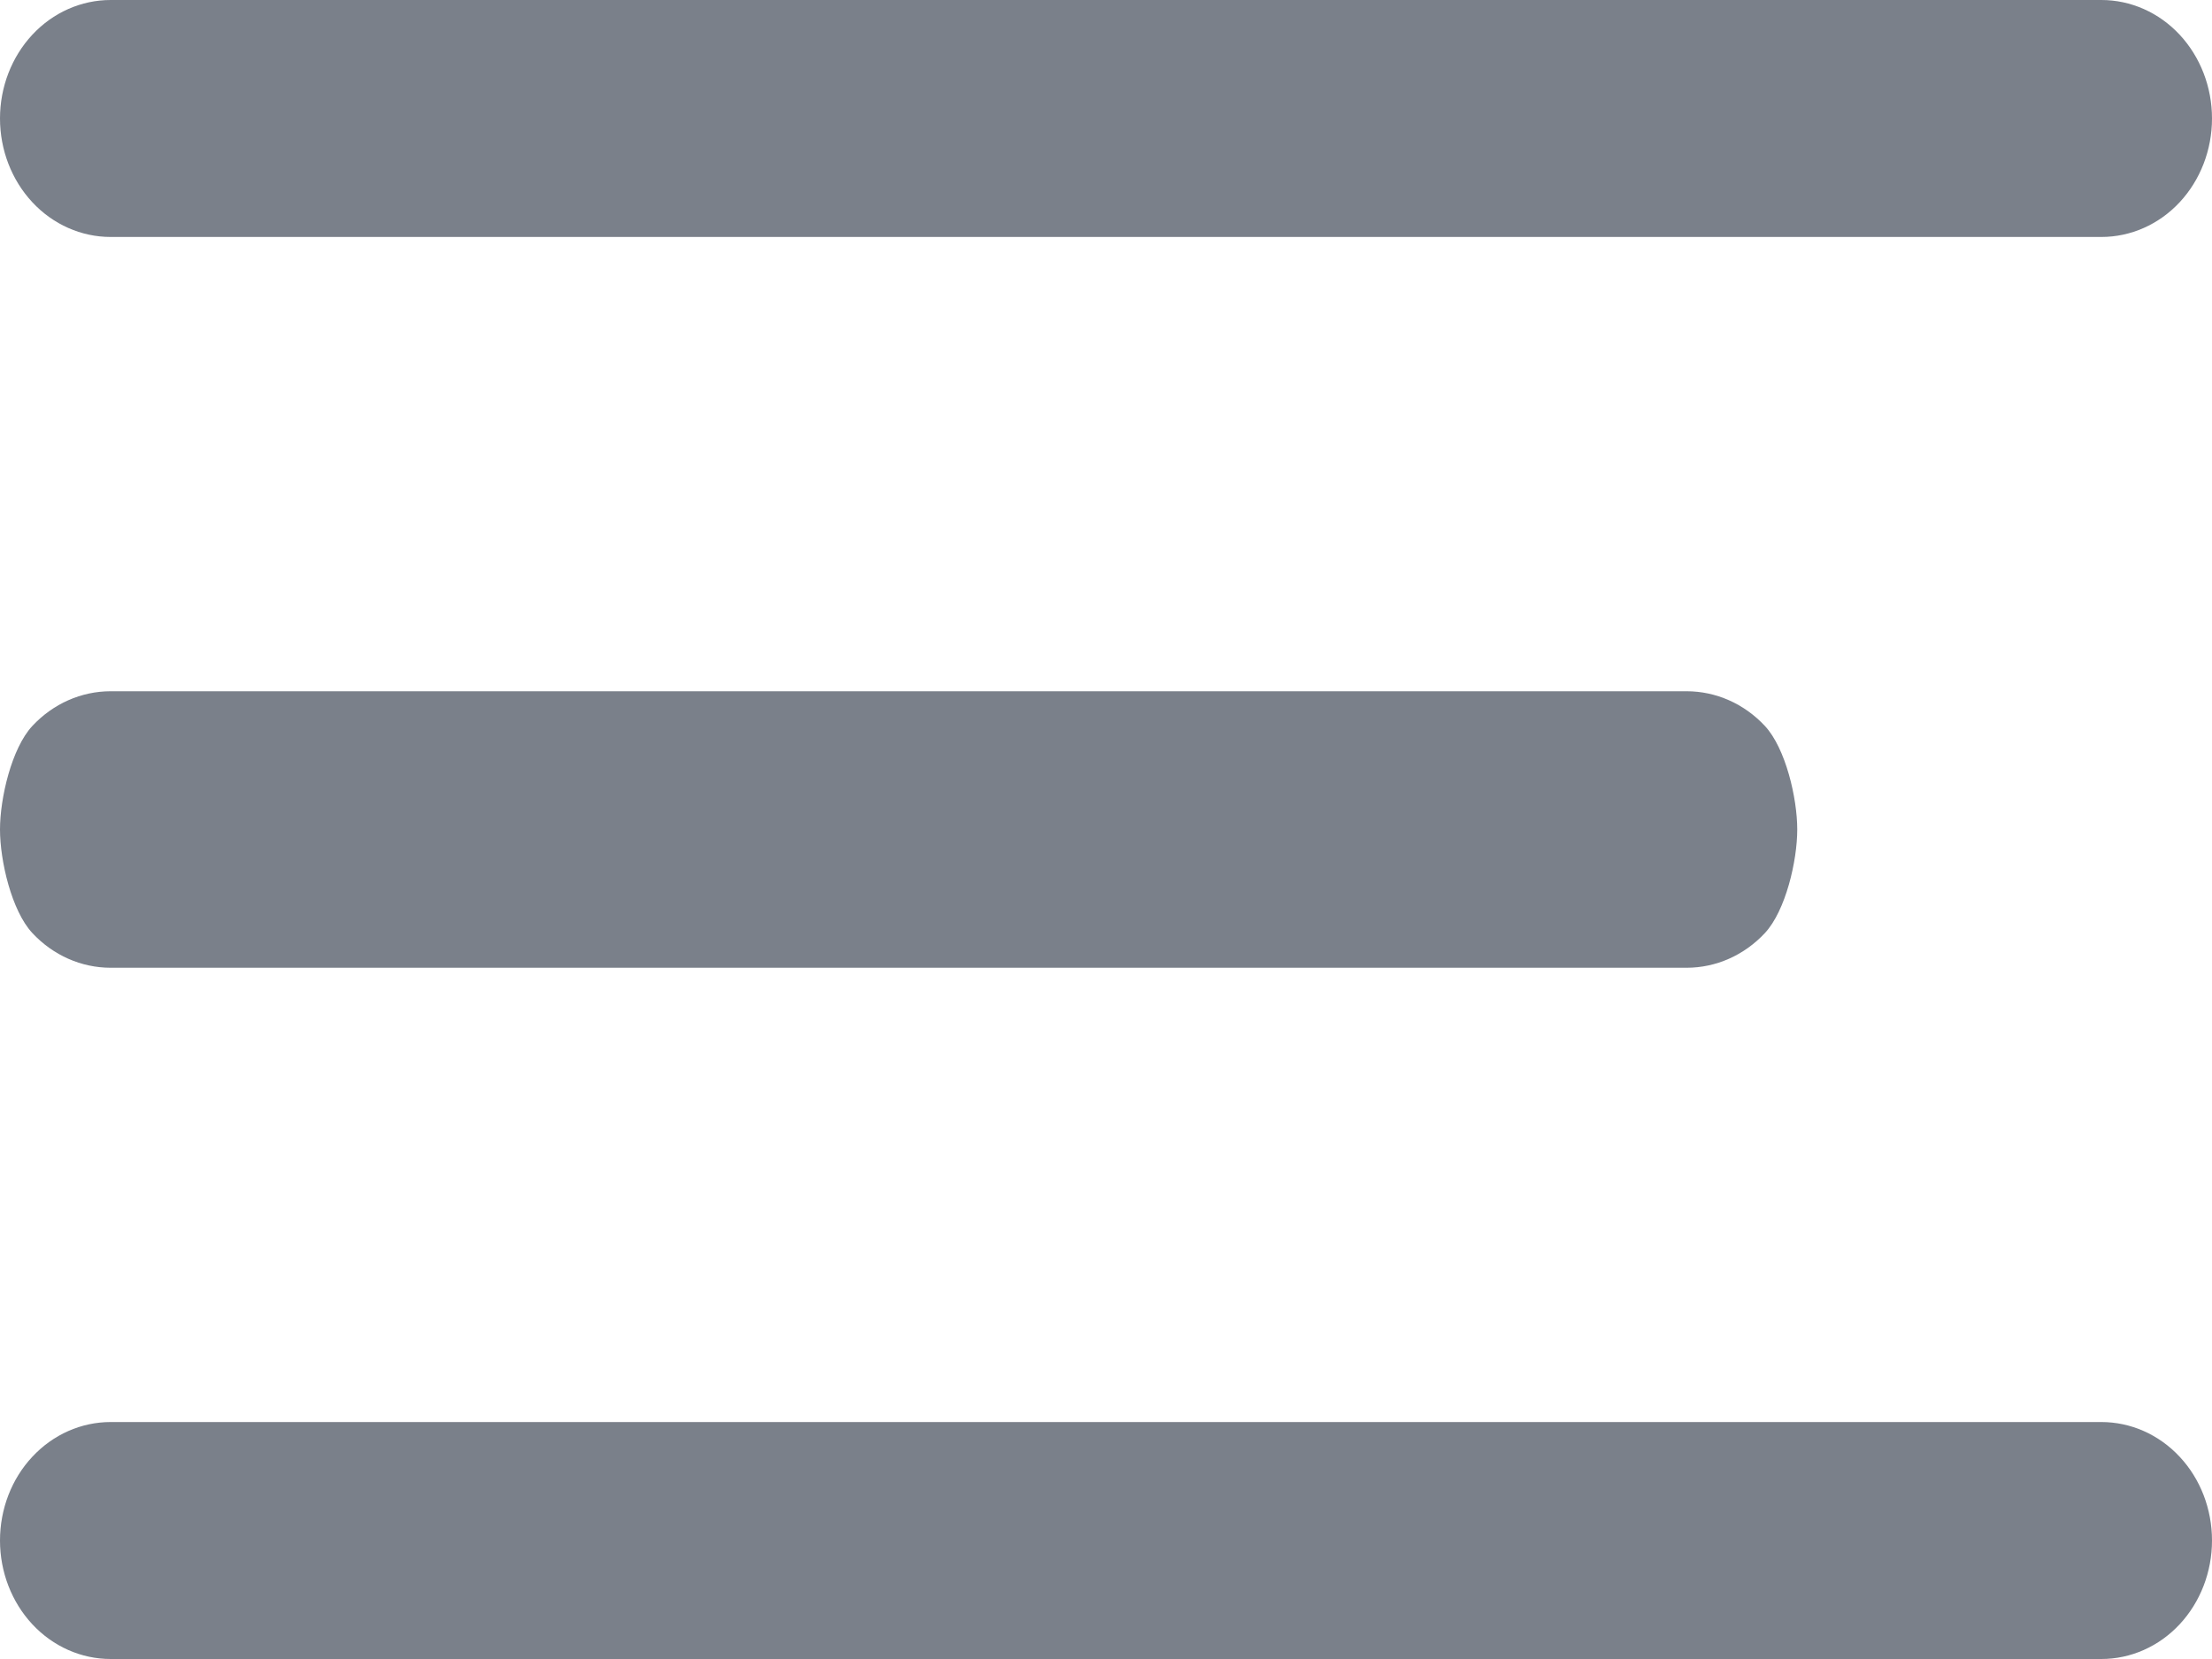 <svg viewBox="0 0 16 12" fill="none" xmlns="http://www.w3.org/2000/svg">
<path d="M0.8 1.714H15.2C15.412 1.714 15.616 1.624 15.766 1.463C15.916 1.302 16 1.084 16 0.857C16 0.63 15.916 0.412 15.766 0.251C15.616 0.09 15.412 0 15.2 0L0.8 0C0.588 0 0.384 0.09 0.234 0.251C0.084 0.412 0 0.63 0 0.857C0 1.084 0.084 1.302 0.234 1.463C0.384 1.624 0.588 1.714 0.8 1.714ZM15.2 10.286H0.8C0.588 10.286 0.384 10.376 0.234 10.537C0.084 10.697 0 10.915 0 11.143C0 11.37 0.084 11.588 0.234 11.749C0.384 11.91 0.588 12 0.8 12H15.2C15.412 12 15.616 11.91 15.766 11.749C15.916 11.588 16 11.37 16 11.143C16 10.915 15.916 10.697 15.766 10.537C15.616 10.376 15.412 10.286 15.2 10.286ZM12.2 5H8H0.8C0.588 5 0.384 5.09 0.234 5.251C0.084 5.412 0 5.773 0 6C0 6.227 0.084 6.588 0.234 6.749C0.384 6.91 0.588 7 0.8 7H12.2C12.412 7 12.616 6.91 12.766 6.749C12.916 6.588 13 6.227 13 6C13 5.773 12.916 5.412 12.766 5.251C12.616 5.09 12.412 5 12.2 5Z" fill="#7A808A"/>
</svg>
